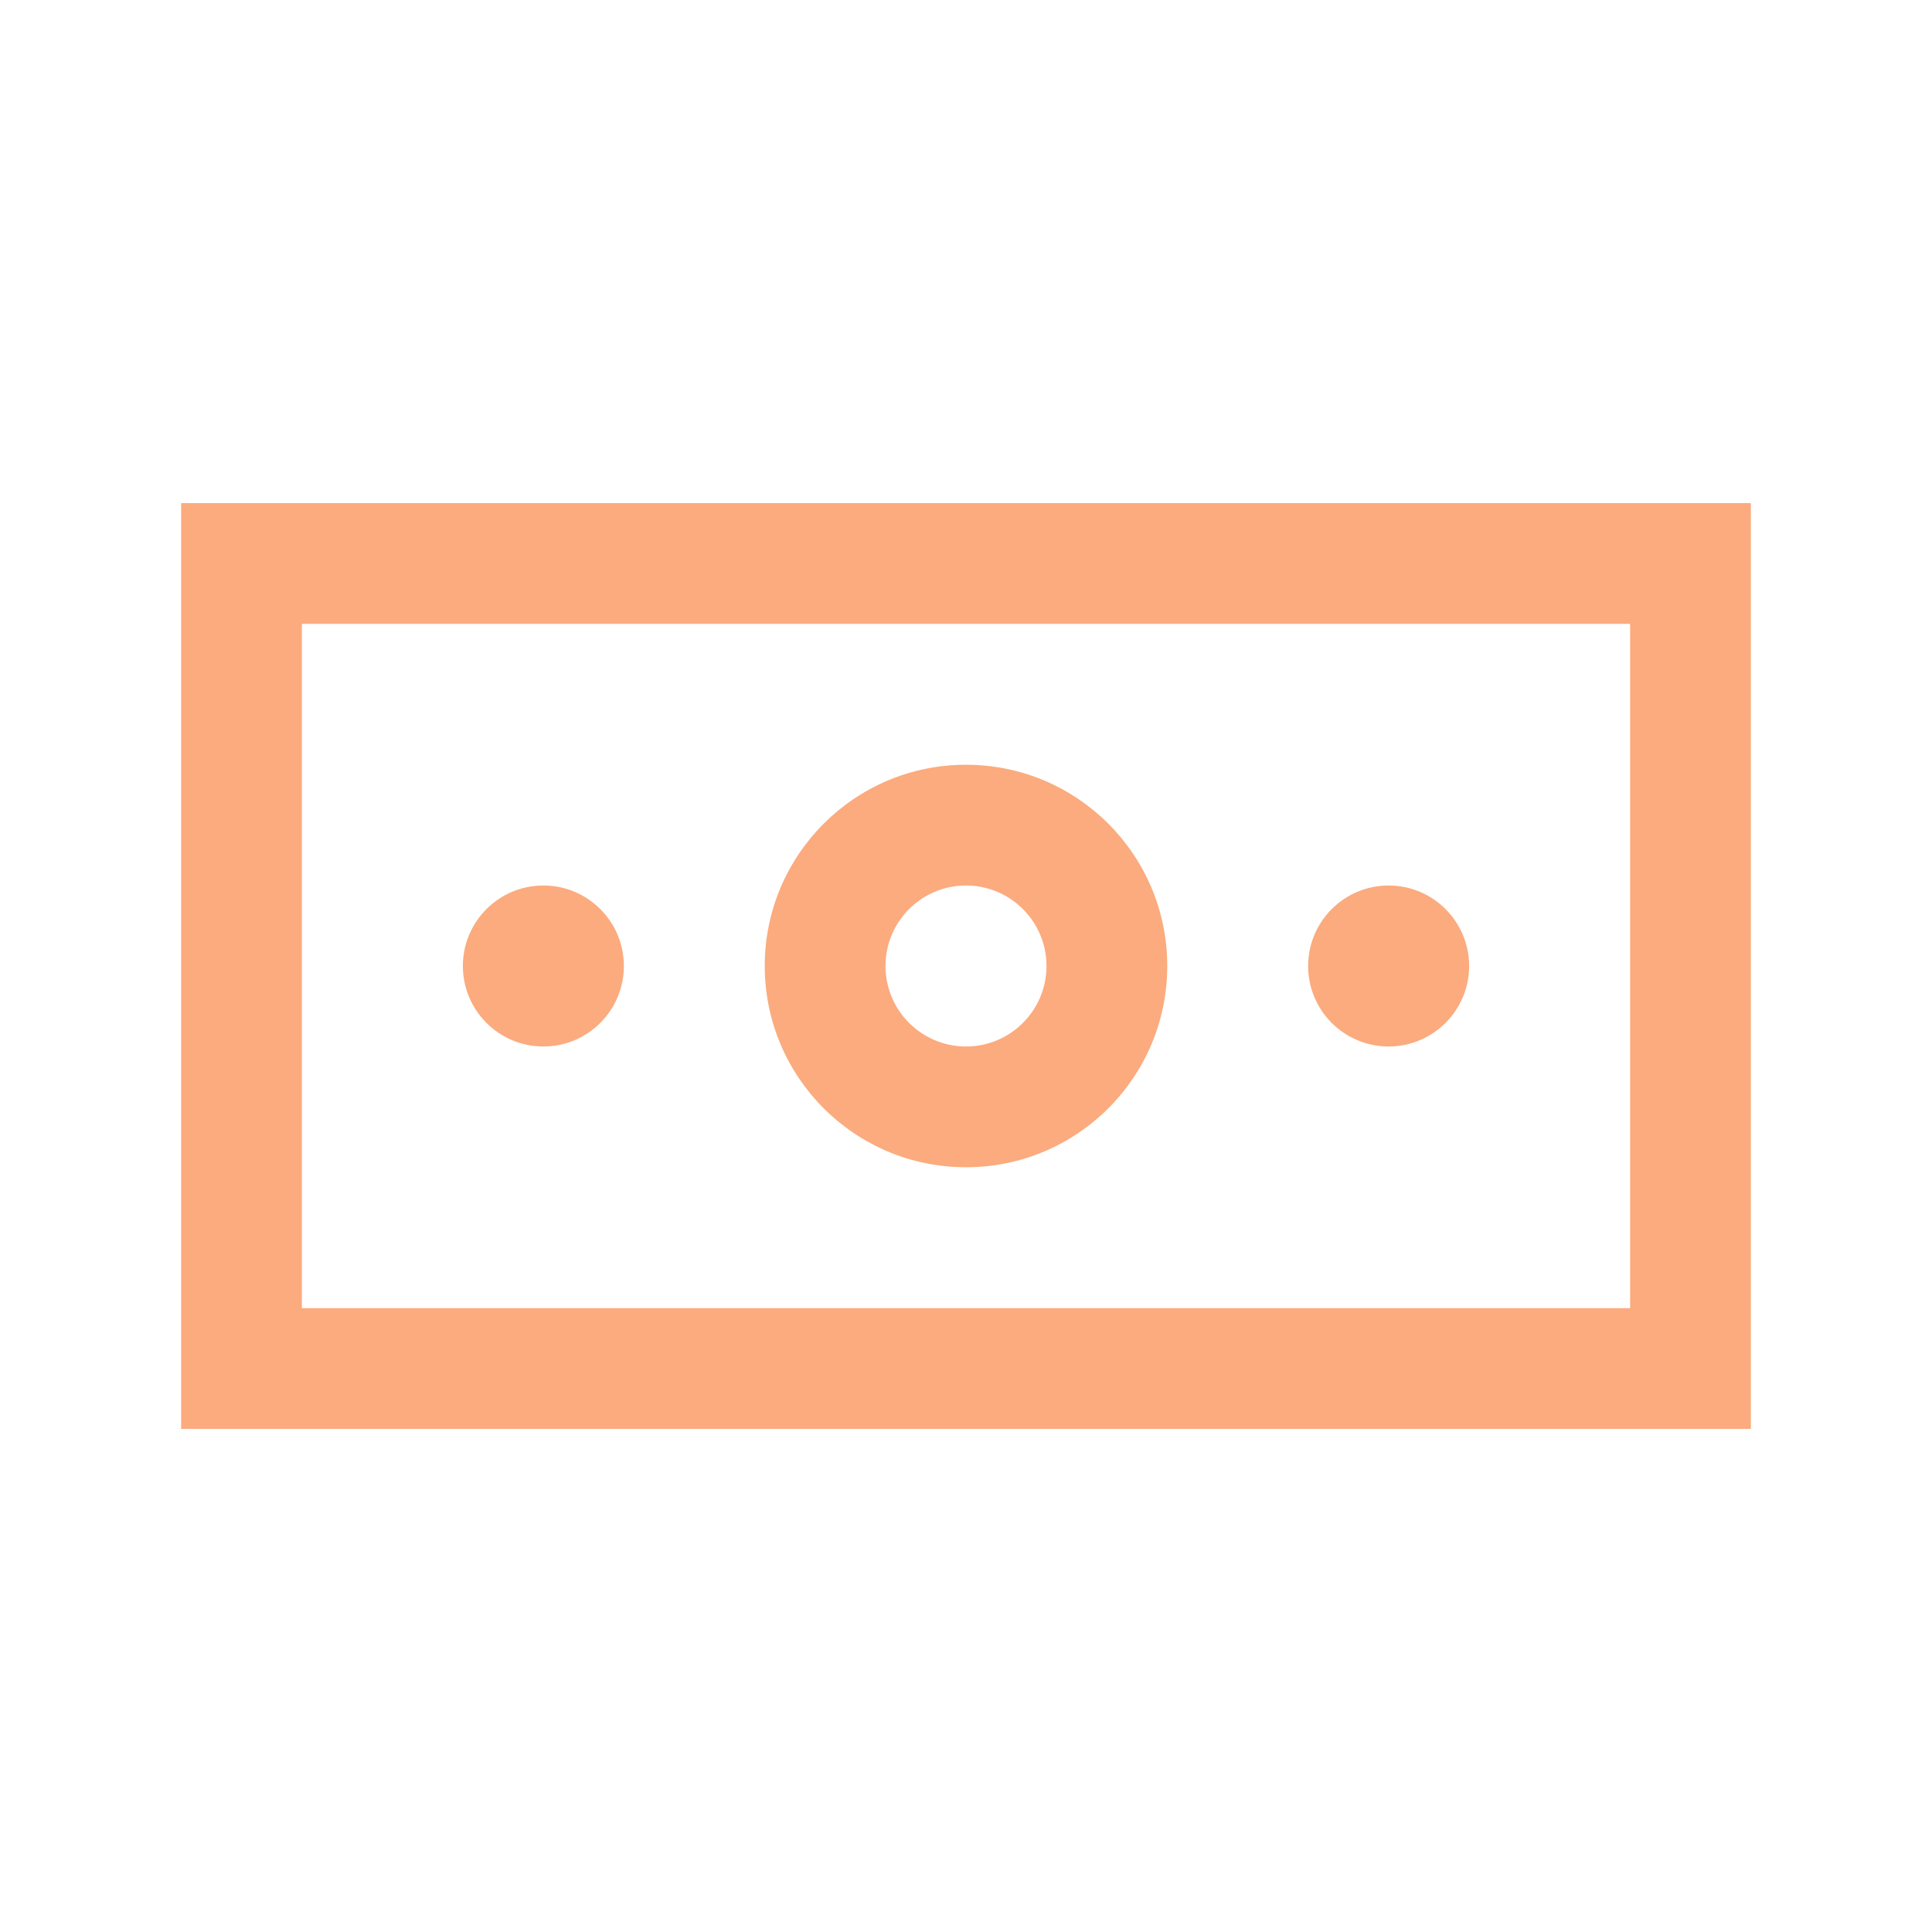 <svg width="24" height="24" viewBox="0 0 24 24" fill="none" xmlns="http://www.w3.org/2000/svg">
<g id="cash-r">
<g id="vector">
<path d="M6.75 11C6.198 11 5.75 11.448 5.75 12C5.75 12.552 6.198 13 6.75 13C7.302 13 7.75 12.552 7.75 12C7.75 11.448 7.302 11 6.75 11Z" fill="#FBAB7E"/>
<path d="M16.25 12C16.25 11.448 16.698 11 17.25 11C17.802 11 18.25 11.448 18.25 12C18.25 12.552 17.802 13 17.25 13C16.698 13 16.25 12.552 16.25 12Z" fill="#FBAB7E"/>
<path fill-rule="evenodd" clip-rule="evenodd" d="M12 9.5C10.619 9.5 9.5 10.619 9.5 12C9.5 13.381 10.619 14.5 12 14.5C13.381 14.5 14.5 13.381 14.5 12C14.5 10.619 13.381 9.5 12 9.5ZM11 12C11 11.448 11.448 11 12 11C12.552 11 13 11.448 13 12C13 12.552 12.552 13 12 13C11.448 13 11 12.552 11 12Z" fill="#FBAB7E"/>
<path fill-rule="evenodd" clip-rule="evenodd" d="M21.75 6.25H2.25V17.75H21.75V6.25ZM3.75 16.25V7.75H20.25V16.25H3.75Z" fill="#FBAB7E"/>
</g>
</g>
</svg>
